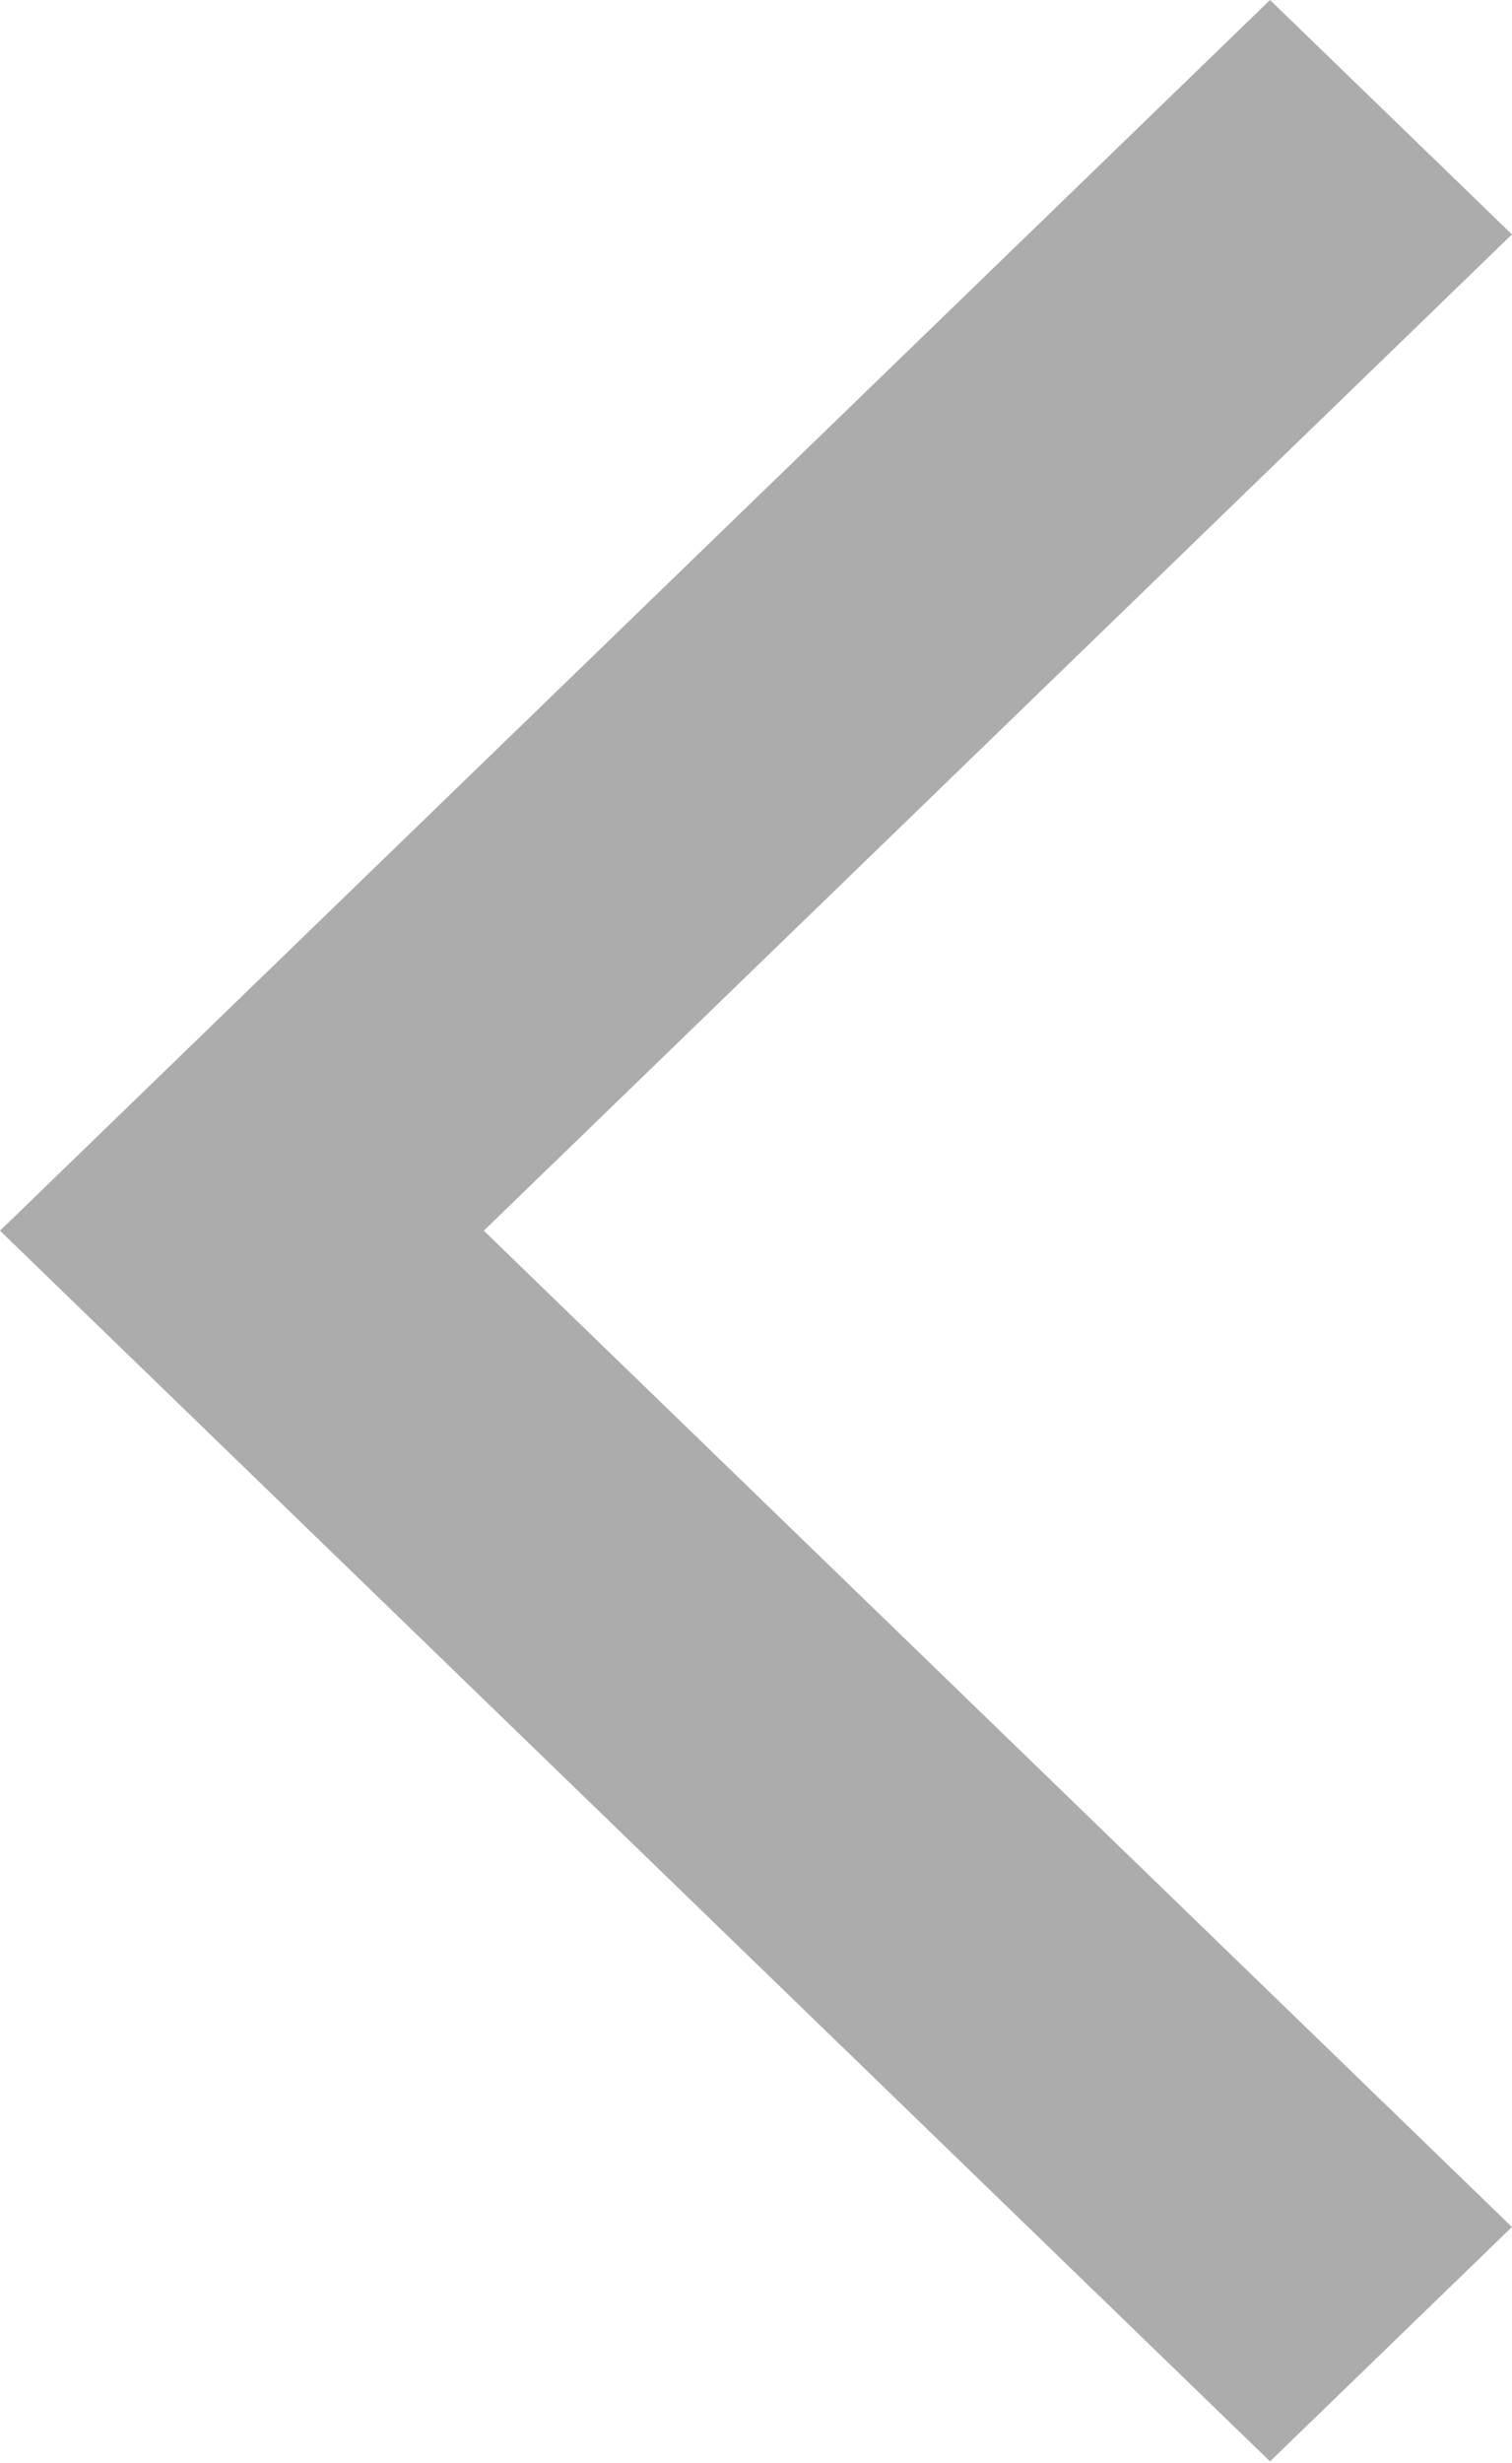 <?xml version="1.0" encoding="UTF-8" standalone="no"?>
<svg width="164px" height="267px" viewBox="0 0 164 267" version="1.1" xmlns="http://www.w3.org/2000/svg" xmlns:xlink="http://www.w3.org/1999/xlink">
    <!-- Generator: Sketch 3.6.1 (26313) - http://www.bohemiancoding.com/sketch -->
    <title>Back Chevron</title>
    <desc>Created with Sketch.</desc>
    <defs></defs>
    <g id="Page-1" stroke="none" stroke-width="1" fill="none" fill-rule="evenodd">
        <path d="M0,133.41 L137.755,0 L163.994,25.411 L52.478,133.41 L163.994,241.409 L137.755,266.82 L0,133.41 Z" id="Back-Chevron" fill="#ACACAC"></path>
    </g>
</svg>
